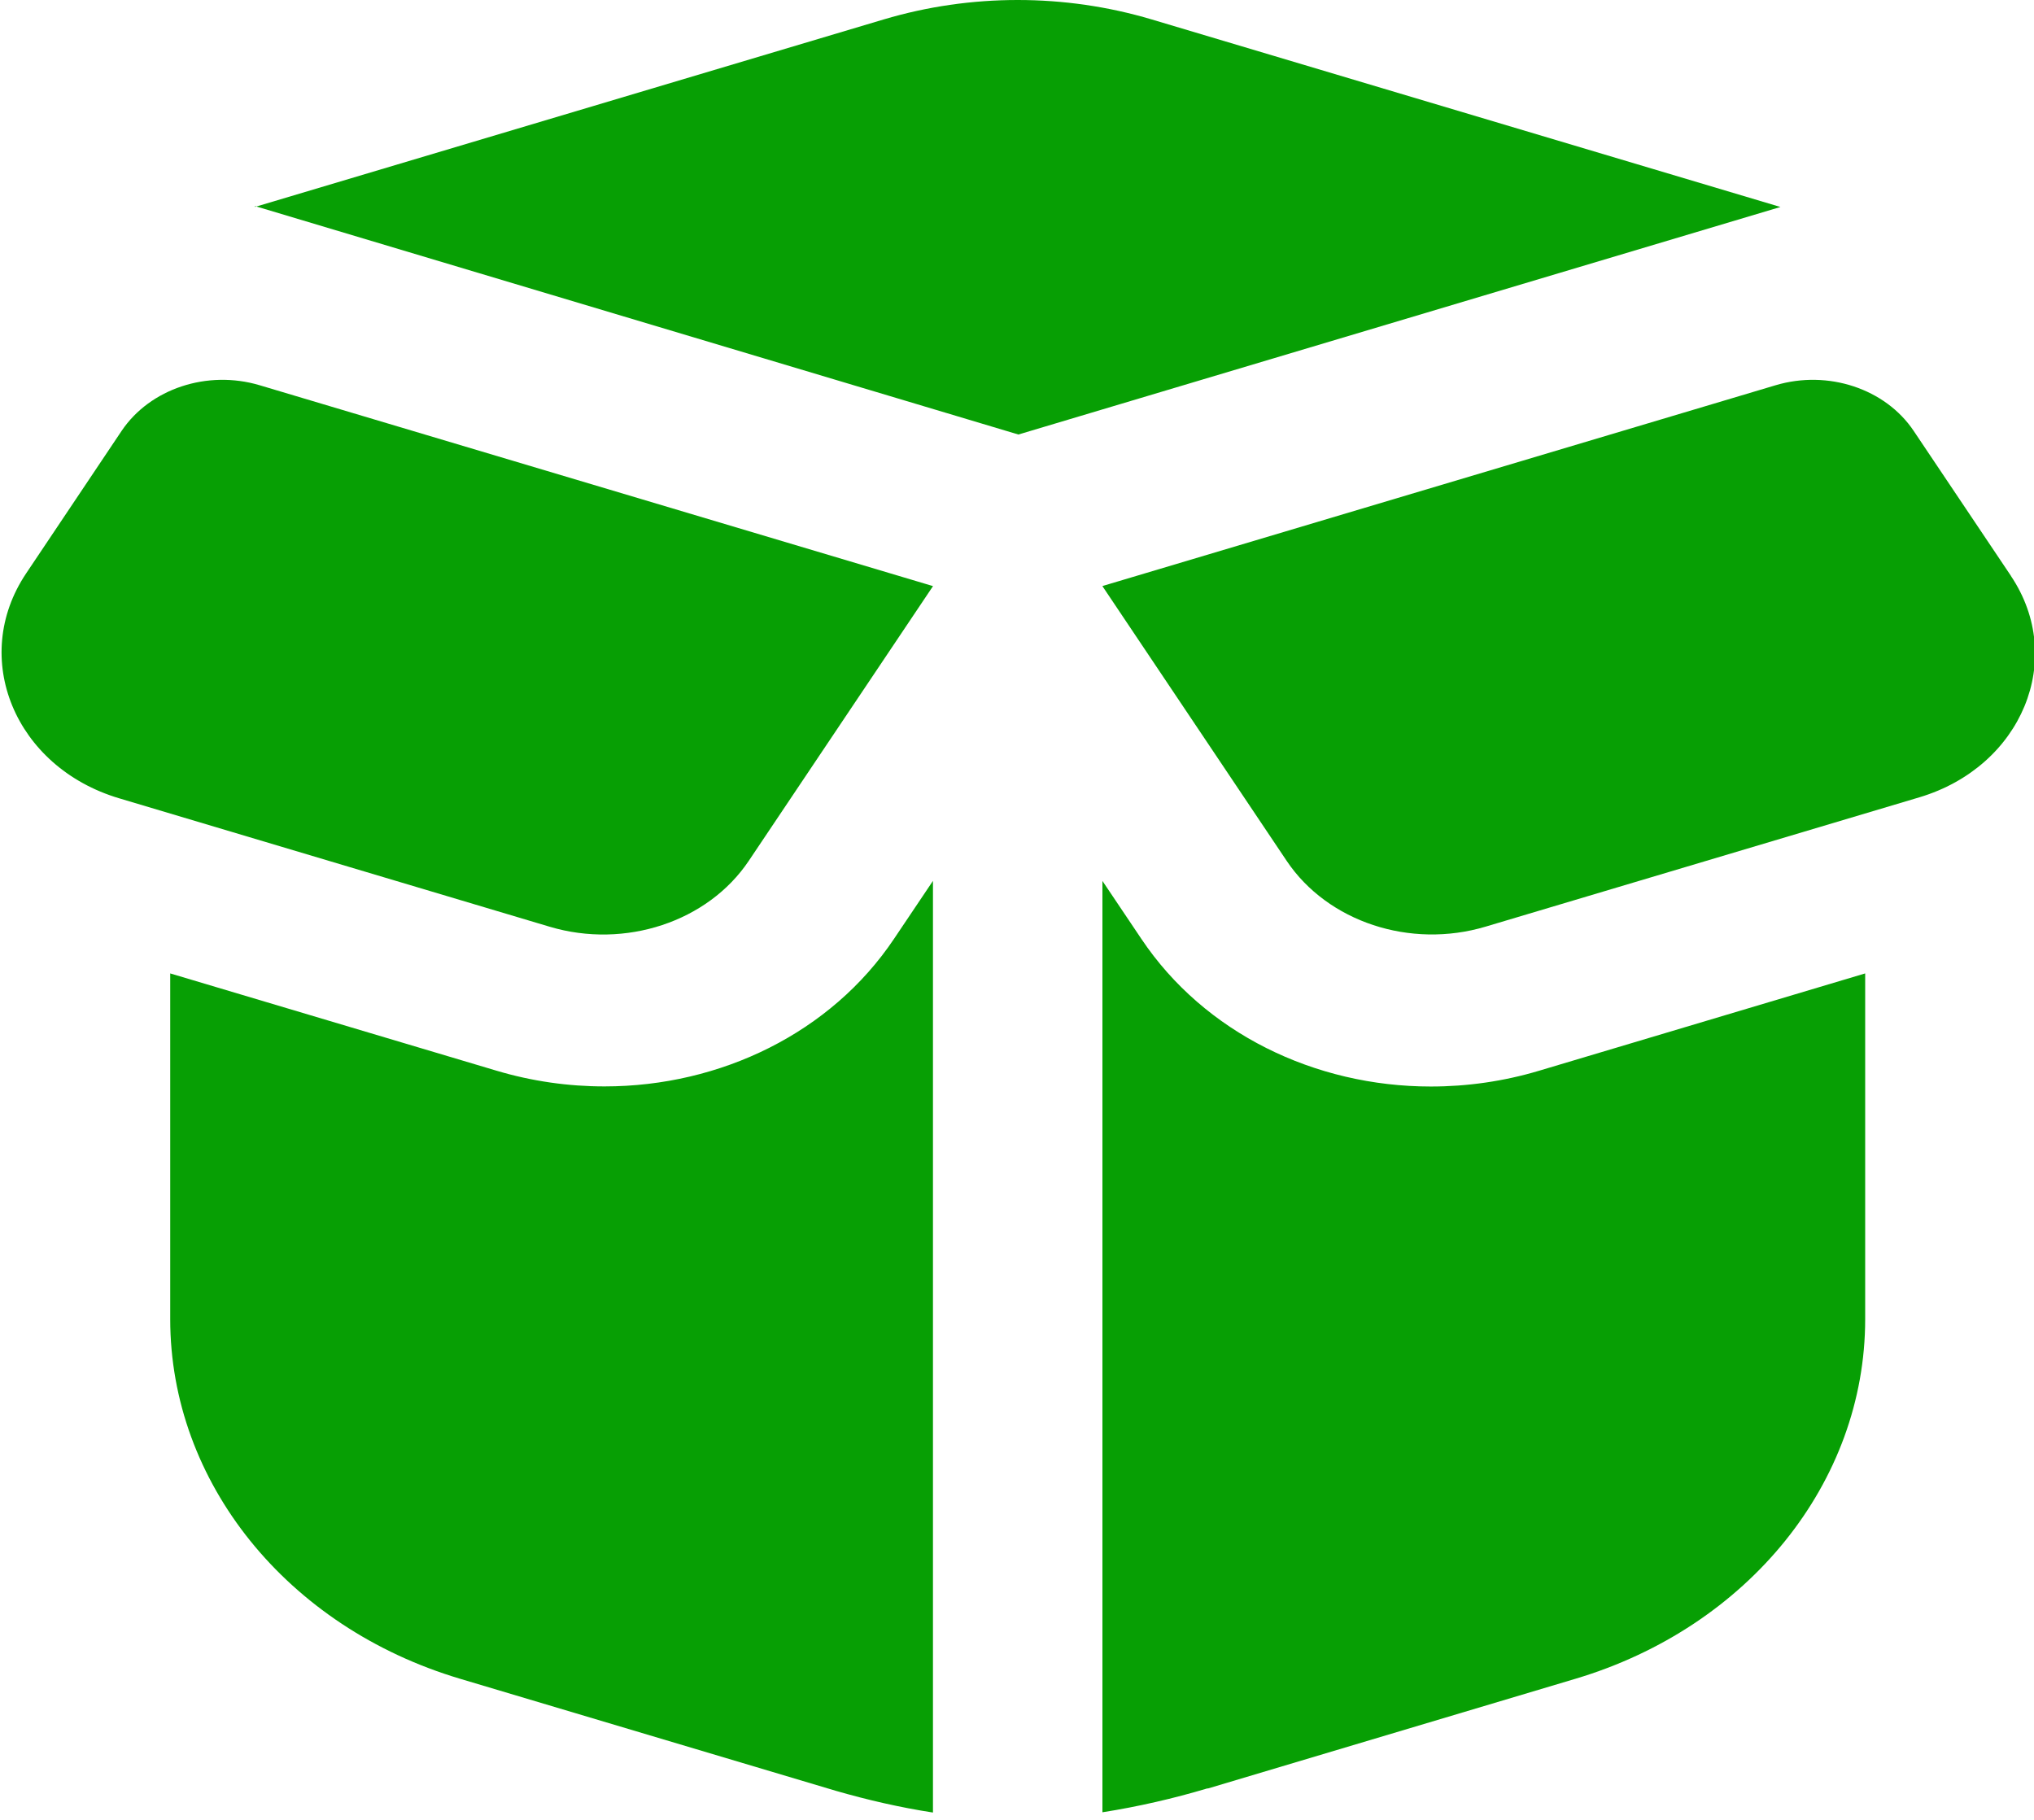 <svg width="38" height="34" viewBox="0 0 38 34" fill="none" xmlns="http://www.w3.org/2000/svg">
<g id="fi-sr-box-open">
<g clip-path="url(#clip0_496_4440)">
<path id="Vector" d="M19.026 8.118L4.79 3.858L16.51 0.363C18.134 -0.121 19.892 -0.121 21.516 0.363L33.263 3.867L19.026 8.118ZM13.988 16.084L17.431 10.95L4.85 7.197C3.873 6.906 2.803 7.261 2.272 8.05L0.488 10.713C-0.568 12.289 0.277 14.333 2.225 14.914L10.27 17.314C11.677 17.733 13.224 17.222 13.988 16.084ZM4.763 3.85V3.865L4.79 3.858L4.763 3.85ZM17.43 33.865L17.43 16.457L16.701 17.542C15.527 19.293 13.465 20.297 11.294 20.297C10.621 20.297 9.939 20.202 9.268 20.001L3.18 18.186L3.18 24.644C3.18 27.692 5.36 30.399 8.593 31.363L15.615 33.457C16.207 33.628 16.815 33.768 17.43 33.863V33.865ZM37.57 10.76L35.752 8.05C35.223 7.261 34.151 6.906 33.174 7.197L20.595 10.949L24.038 16.083C24.802 17.222 26.347 17.733 27.755 17.312L35.858 14.896C37.776 14.323 38.608 12.31 37.568 10.759L37.57 10.76ZM26.732 20.299C24.561 20.299 22.5 19.296 21.325 17.543L20.596 16.458L20.596 33.858C21.265 33.753 21.926 33.6 22.553 33.413H22.569L29.433 31.364C32.666 30.399 34.846 27.694 34.846 24.645L34.846 18.186L28.758 20.003C28.087 20.204 27.405 20.299 26.732 20.299Z" fill="#079F04"/>
</g>
</g>
<defs>
<clipPath id="clip0_496_4440">
<rect width="38" height="34" rx="10" fill="white"/>
</clipPath>
</defs>
</svg>
